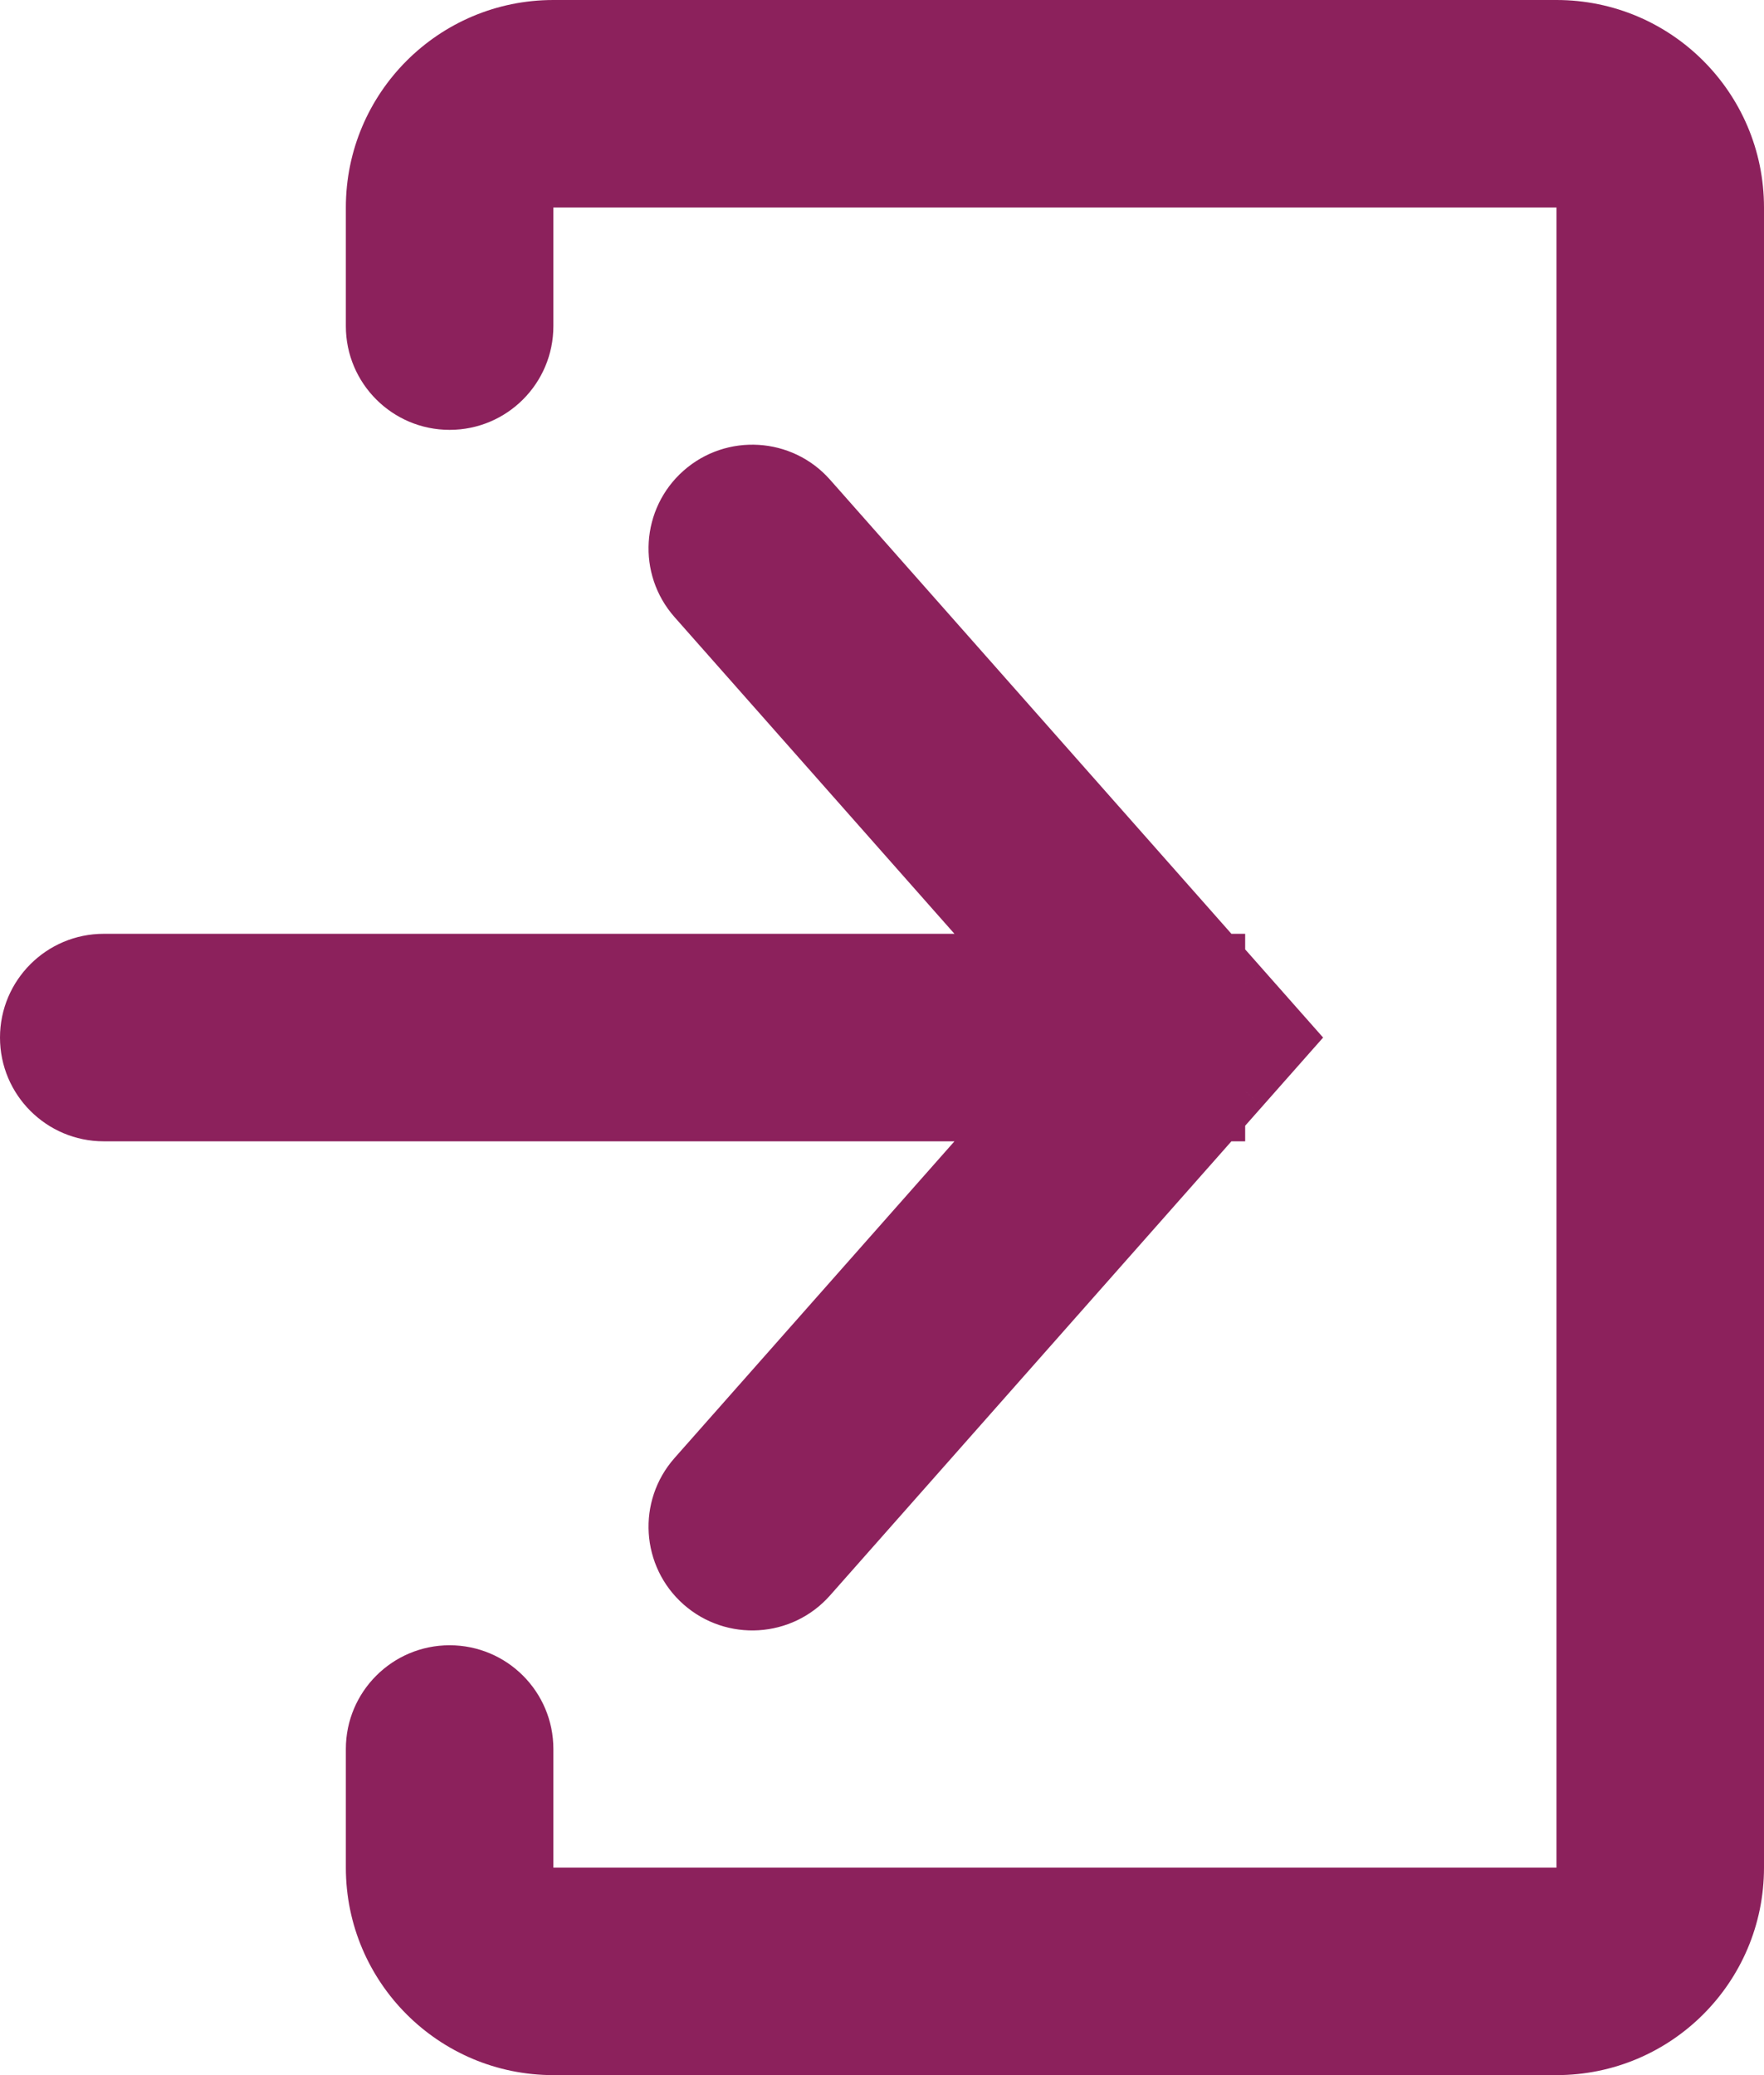 <svg width="17" height="20" viewBox="0 0 17 20" fill="none" xmlns="http://www.w3.org/2000/svg">
<path d="M1 9C0.448 9 0 9.448 0 10C0 10.552 0.448 11 1 11V9ZM11 11H12V9H11V11ZM7.999 4.623C7.634 4.21 7.002 4.171 6.588 4.536C6.174 4.902 6.135 5.534 6.501 5.948L7.999 4.623ZM11.417 10L12.166 10.662L12.751 10L12.166 9.338L11.417 10ZM6.501 14.052C6.135 14.466 6.174 15.098 6.588 15.464C7.002 15.829 7.634 15.79 7.999 15.377L6.501 14.052ZM3.333 3.143C3.333 3.695 3.781 4.143 4.333 4.143C4.886 4.143 5.333 3.695 5.333 3.143H3.333ZM5.333 16.857C5.333 16.305 4.886 15.857 4.333 15.857C3.781 15.857 3.333 16.305 3.333 16.857H5.333ZM1 11H11V9H1V11ZM5.333 3.143V2H3.333V3.143H5.333ZM5.333 2H15V0H5.333V2ZM15 2V18H17V2H15ZM15 18H5.333V20H15V18ZM5.333 18V16.857H3.333V18H5.333ZM10.667 9.338L8.584 11.695L10.083 13.019L12.166 10.662L10.667 9.338ZM8.584 11.695L6.501 14.052L7.999 15.377L10.083 13.019L8.584 11.695ZM6.501 5.948L8.584 8.305L10.083 6.981L7.999 4.623L6.501 5.948ZM8.584 8.305L10.667 10.662L12.166 9.338L10.083 6.981L8.584 8.305ZM5.333 18H5.333H3.333C3.333 19.105 4.229 20 5.333 20V18ZM15 18V20C16.105 20 17 19.105 17 18H15ZM15 2H15H17C17 0.895 16.105 0 15 0V2ZM5.333 2L5.333 2V0C4.229 0 3.333 0.895 3.333 2H5.333Z" fill="#8C215C"/>
</svg>
